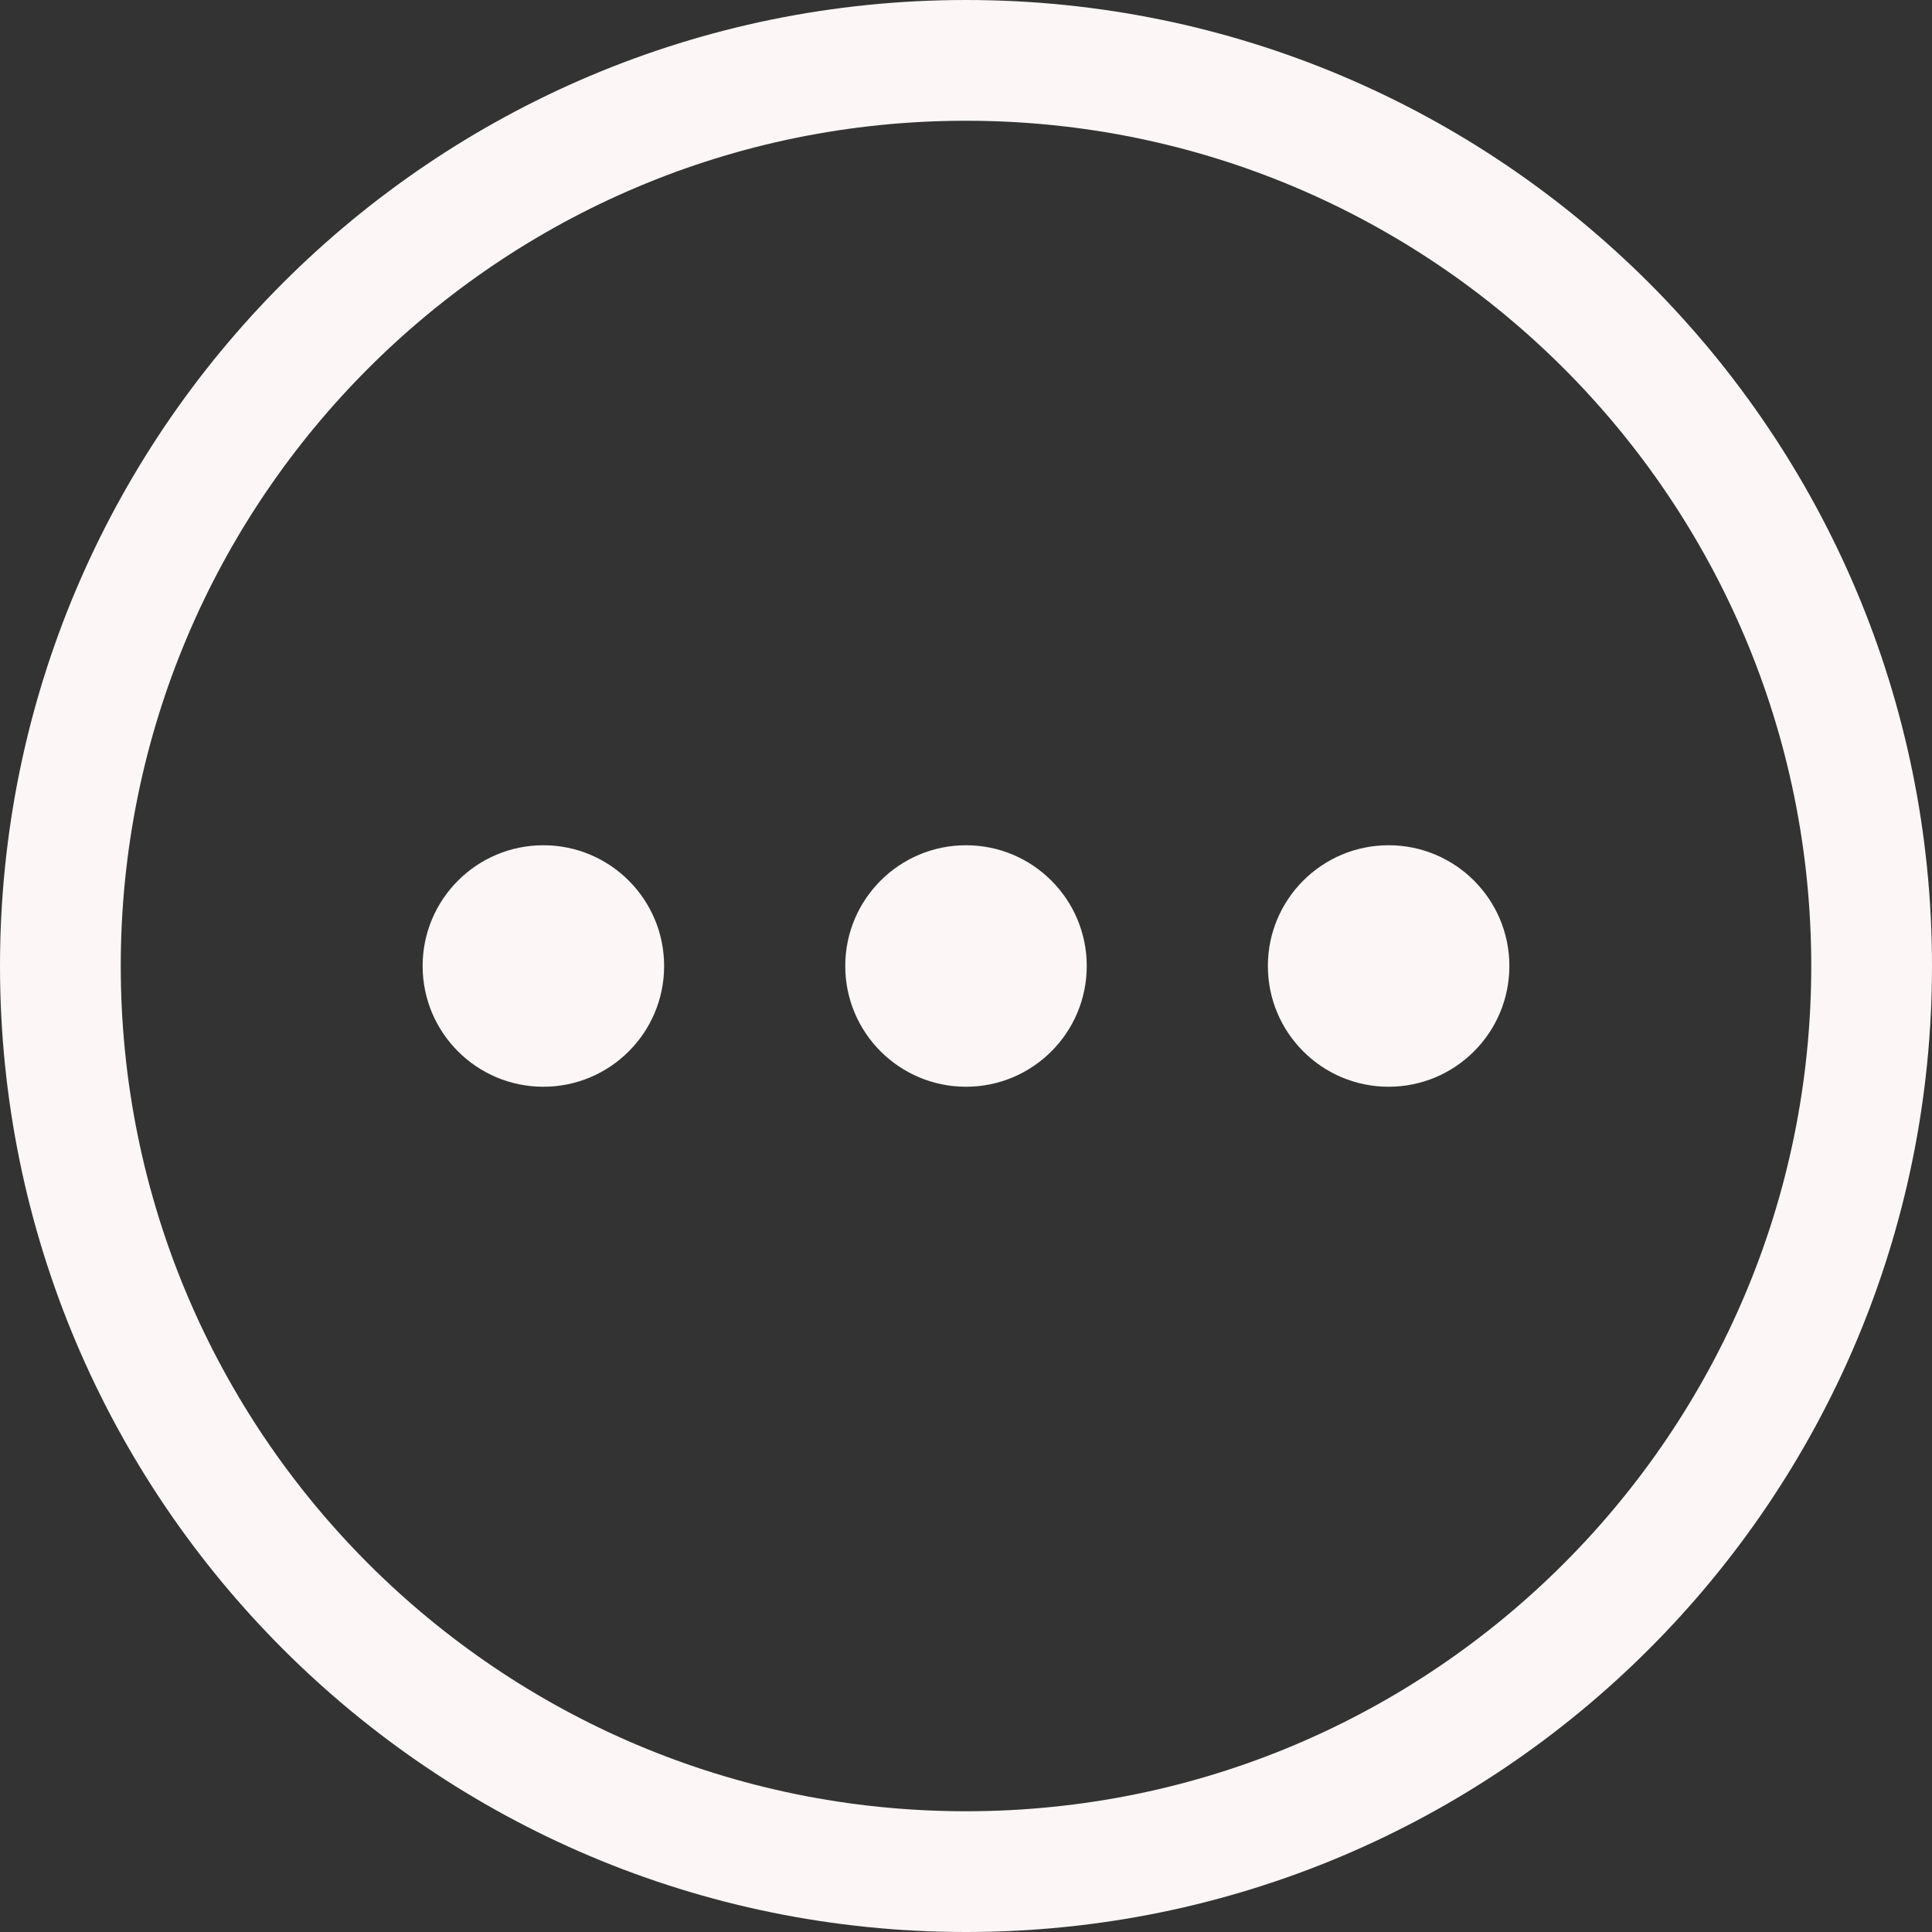 <?xml version="1.0"?>
<svg xmlns="http://www.w3.org/2000/svg" xmlns:xlink="http://www.w3.org/1999/xlink" version="1.1" id="Capa_1" x="0px" y="0px" viewBox="0 0 512 512" style="enable-background:new 0 0 512 512;" xml:space="preserve" width="512px" height="512px" class=""><rect x="0" y="0" width="512" height="512" fill="#333333" stroke="none"/><g><g>
	<g>
		<g>
			<path d="M256,0C114.615,0,0,114.615,0,256s114.615,256,256,256s256-114.615,256-256S397.385,0,256,0z M256,480     C132.288,480,32,379.712,32,256S132.288,32,256,32s224,100.288,224,224S379.712,480,256,480z" data-original="#000000" class="active-path" data-old_color="#F9F1F1" fill="#FDF6F6"/>
			<circle cx="256" cy="256" r="32" data-original="#000000" class="active-path" data-old_color="#F9F1F1" fill="#FDF6F6"/>
			<circle cx="368" cy="256" r="32" data-original="#000000" class="active-path" data-old_color="#F9F1F1" fill="#FDF6F6"/>
			<circle cx="144" cy="256" r="32" data-original="#000000" class="active-path" data-old_color="#F9F1F1" fill="#FDF6F6"/>
		</g>
	</g>
</g></g> </svg>

